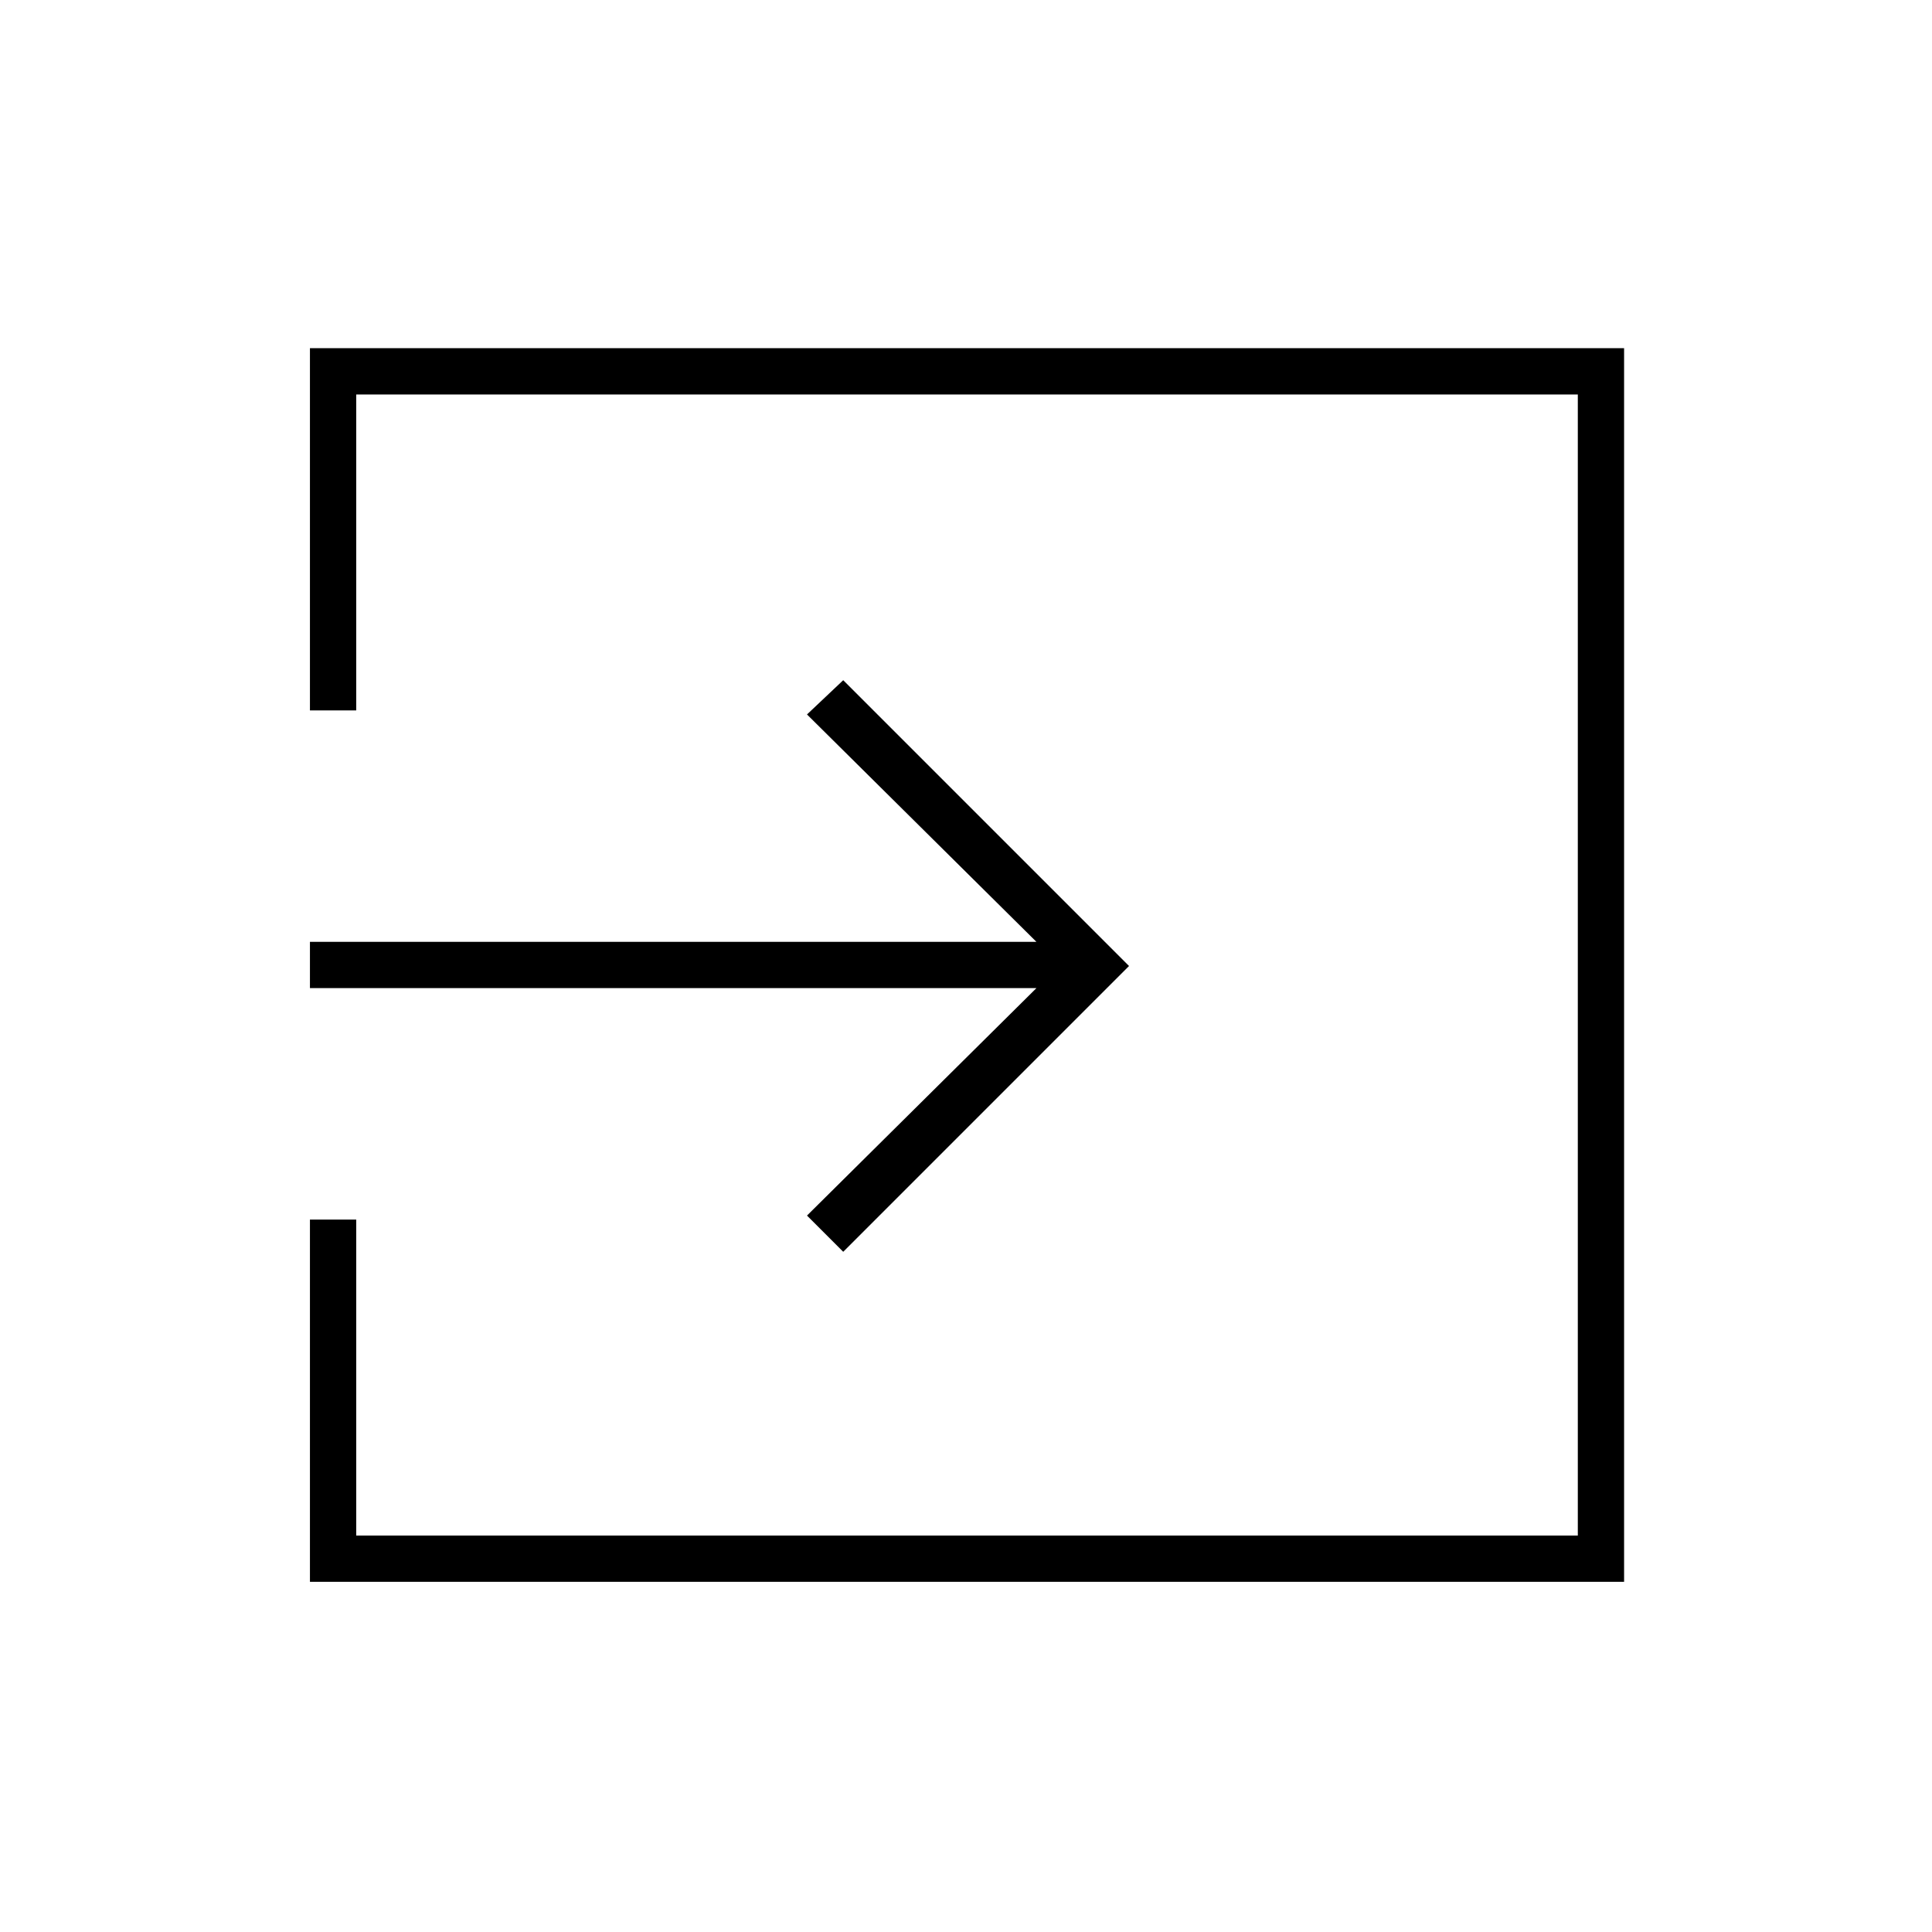 <svg xmlns="http://www.w3.org/2000/svg" height="40" width="40"><path d="m17.458 25.917-.75-.75 4.75-4.709H6.417V19.5h15.041l-4.75-4.708.75-.709L23.375 20ZM6.417 32.75v-7.5h.958v6.542h25.292V8.167H7.375v6.541h-.958v-7.5h27.208V32.75Z"/></svg>